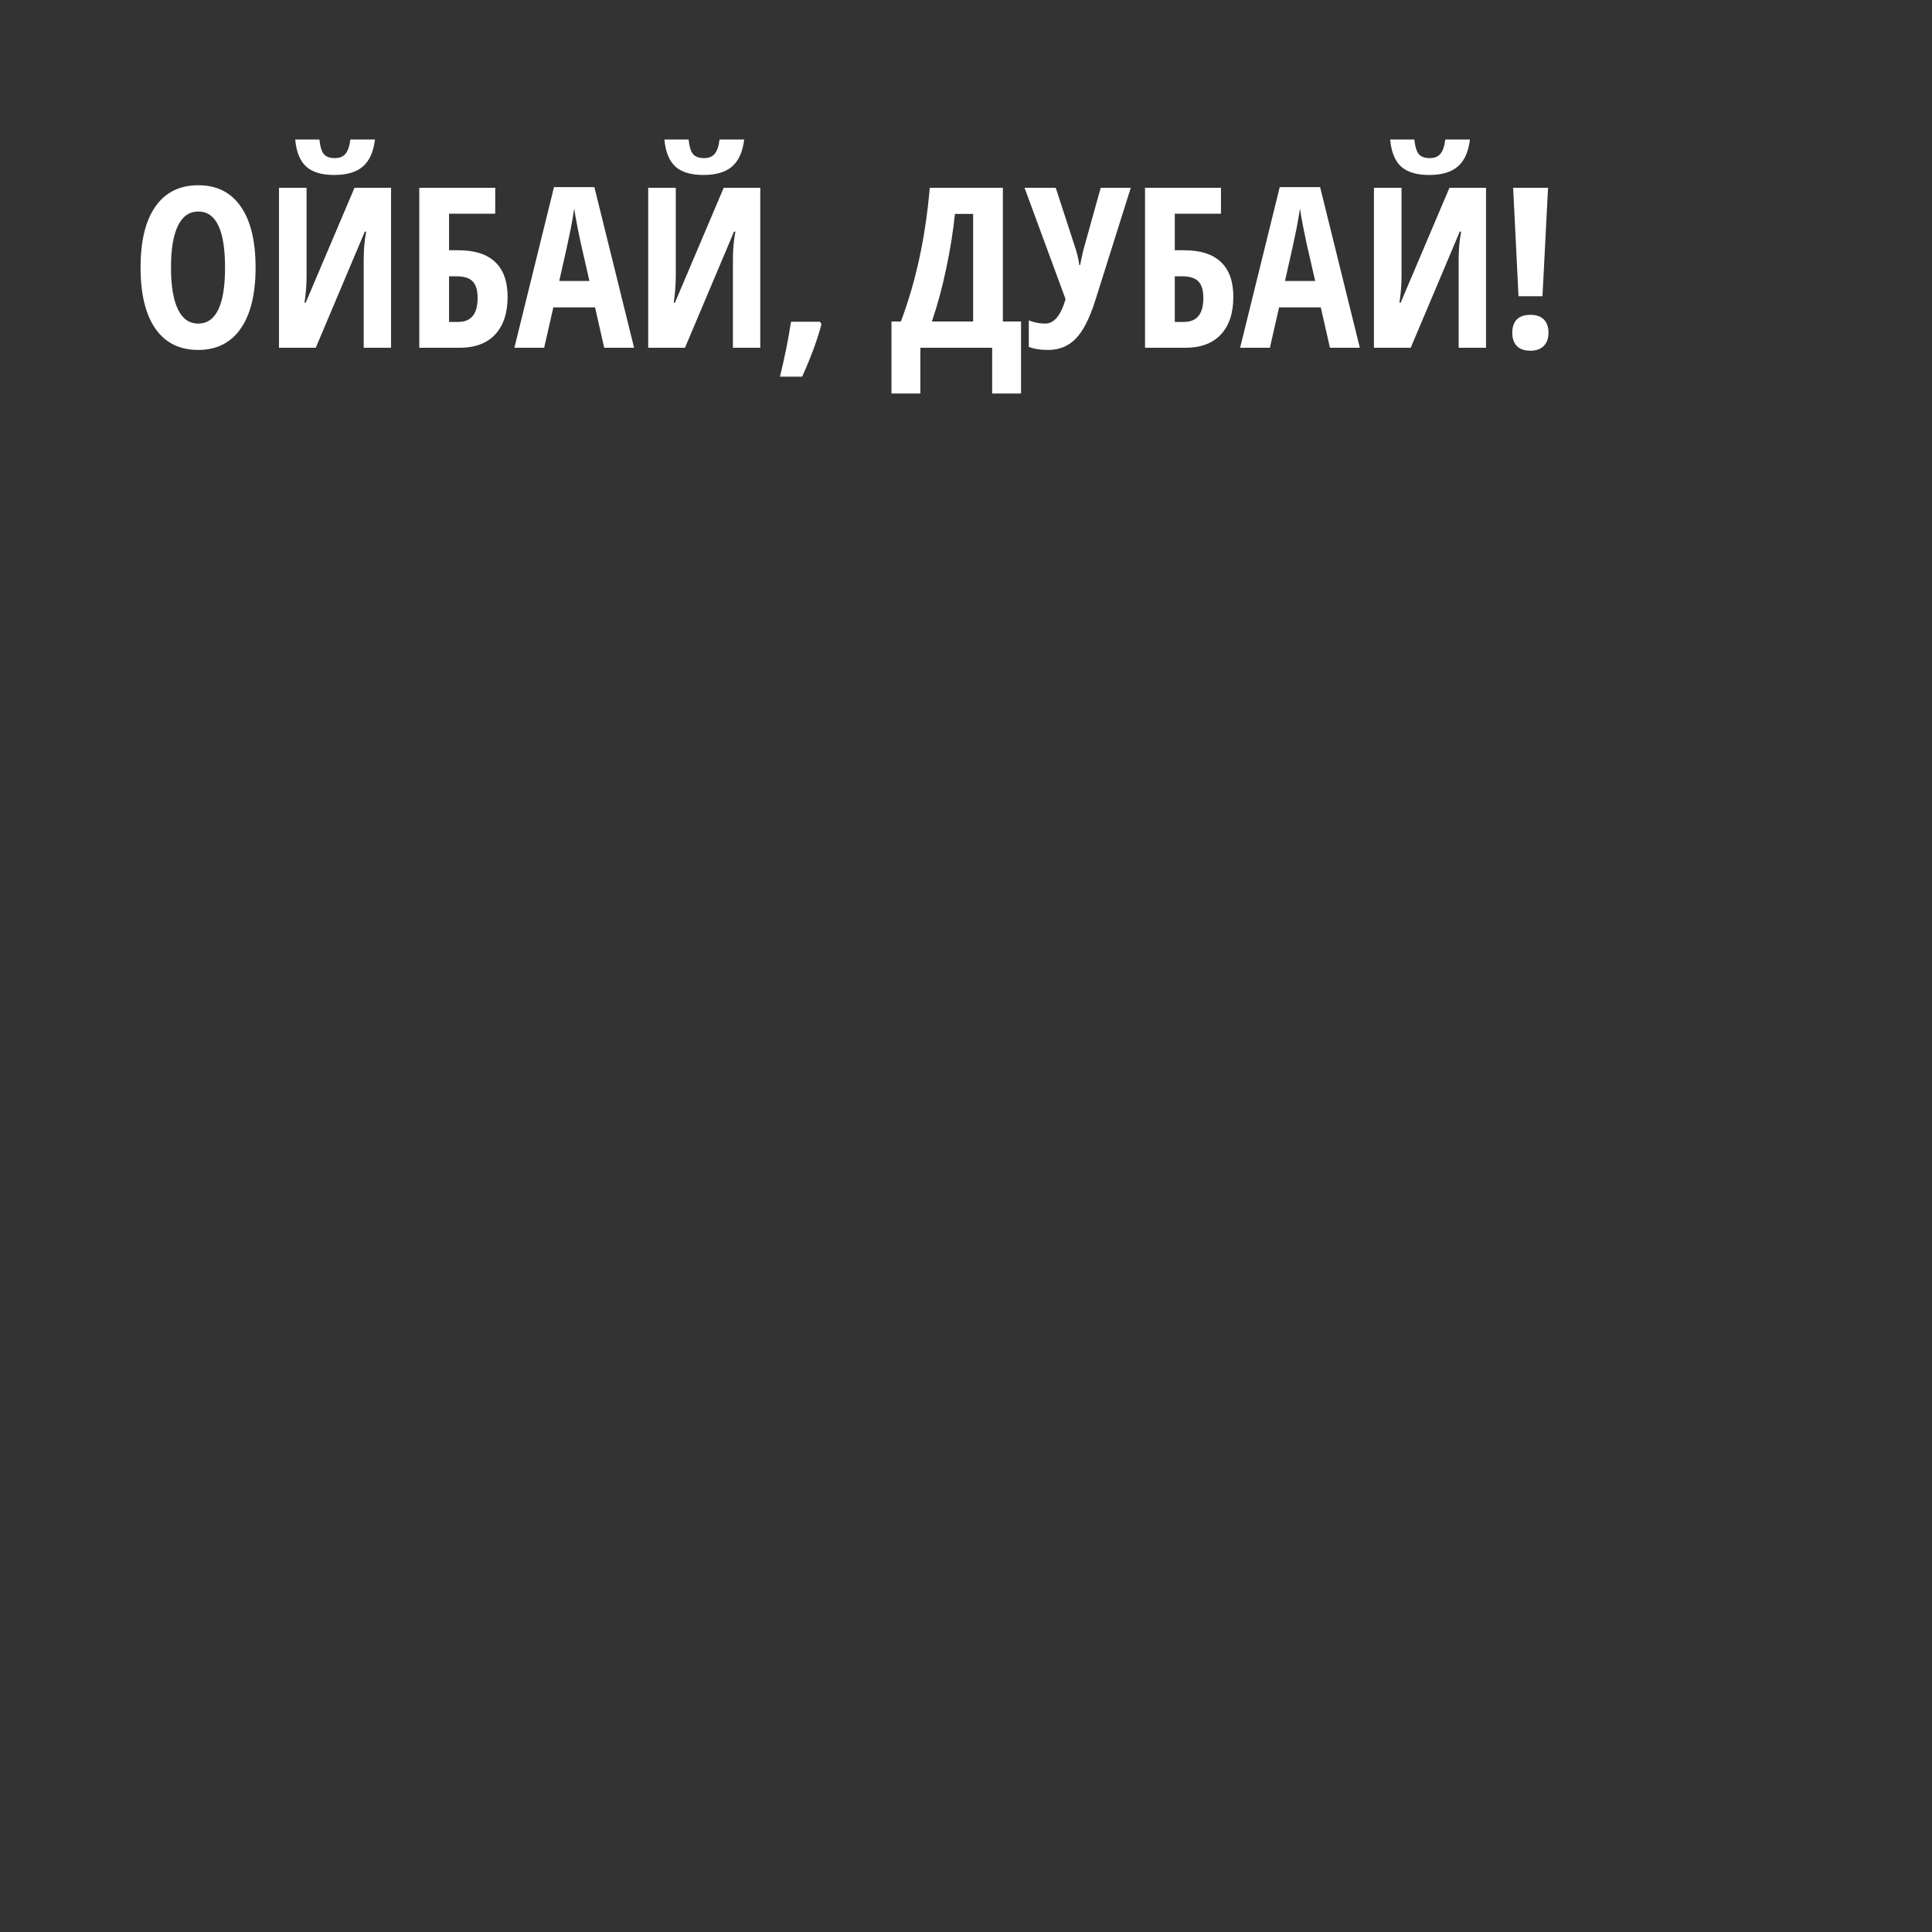<svg width="250" height="250" viewBox="0 0 250 250" fill="none" xmlns="http://www.w3.org/2000/svg">
<rect x="0" y="0" width="250" height="250" fill="#333333" stroke="none"/>
<path d="M33.072 34.621C33.072 38.047 32.43 40.681 31.146 42.522C29.862 44.363 28.026 45.283 25.638 45.283C23.24 45.283 21.399 44.367 20.115 42.536C18.831 40.695 18.189 38.047 18.189 34.592C18.189 31.166 18.831 28.541 20.115 26.719C21.399 24.888 23.249 23.972 25.666 23.972C28.054 23.972 29.886 24.893 31.16 26.733C32.435 28.565 33.072 31.194 33.072 34.621ZM22.126 34.621C22.126 36.981 22.423 38.779 23.018 40.016C23.613 41.252 24.486 41.871 25.638 41.871C27.96 41.871 29.121 39.454 29.121 34.621C29.121 29.787 27.969 27.371 25.666 27.371C24.495 27.371 23.613 27.989 23.018 29.226C22.423 30.453 22.126 32.251 22.126 34.621ZM36.102 24.298H39.67V35.669C39.67 36.849 39.581 38.014 39.401 39.166H39.557L45.873 24.298H50.602V45H47.062V33.658C47.062 32.261 47.171 31.033 47.388 29.976H47.204L40.86 45H36.102V24.298ZM48.52 18.053C48.332 19.639 47.812 20.8 46.963 21.537C46.123 22.273 44.881 22.641 43.239 22.641C41.634 22.641 40.43 22.282 39.628 21.565C38.825 20.838 38.349 19.668 38.198 18.053H41.327C41.431 18.997 41.629 19.634 41.922 19.965C42.224 20.295 42.691 20.46 43.324 20.46C43.947 20.46 44.409 20.272 44.711 19.894C45.023 19.516 45.231 18.903 45.334 18.053H48.52ZM65.683 38.416C65.683 40.511 65.144 42.135 64.068 43.287C63.002 44.429 61.472 45 59.48 45H54.255V24.298H64.082V27.654H58.107V32.383H59.325C61.42 32.383 63.002 32.888 64.068 33.898C65.144 34.908 65.683 36.414 65.683 38.416ZM58.107 41.658H59.296C60.967 41.658 61.803 40.624 61.803 38.557C61.803 37.566 61.59 36.853 61.166 36.419C60.75 35.975 60.042 35.753 59.041 35.753H58.107V41.658ZM78.186 45L76.997 39.775H71.602L70.412 45H66.561L71.686 24.213H76.912L82.052 45H78.186ZM76.274 36.362L75.17 31.548C75.104 31.255 74.953 30.524 74.717 29.353C74.49 28.173 74.353 27.385 74.306 26.988C74.183 27.8 74.028 28.697 73.839 29.679C73.65 30.651 73.159 32.879 72.366 36.362H76.274ZM83.878 24.298H87.447V35.669C87.447 36.849 87.357 38.014 87.178 39.166H87.334L93.649 24.298H98.378V45H94.838V33.658C94.838 32.261 94.947 31.033 95.164 29.976H94.98L88.636 45H83.878V24.298ZM96.297 18.053C96.108 19.639 95.589 20.8 94.739 21.537C93.899 22.273 92.658 22.641 91.015 22.641C89.41 22.641 88.207 22.282 87.404 21.565C86.602 20.838 86.125 19.668 85.974 18.053H89.103C89.207 18.997 89.406 19.634 89.698 19.965C90 20.295 90.468 20.46 91.1 20.46C91.723 20.46 92.186 20.272 92.488 19.894C92.799 19.516 93.007 18.903 93.111 18.053H96.297ZM106.294 41.956C105.803 43.862 104.972 46.123 103.802 48.738H100.927C101.541 46.227 102.018 43.858 102.357 41.63H106.096L106.294 41.956ZM132.122 50.919H128.384V45H119.095V50.919H115.356V41.602H116.574C118.519 36.438 119.765 30.67 120.312 24.298H129.771V41.602H132.122V50.919ZM125.92 41.602V27.682H123.569C123.333 29.976 122.951 32.36 122.422 34.833C121.903 37.297 121.29 39.553 120.582 41.602H125.92ZM135.62 45.283C134.628 45.283 133.798 45.151 133.127 44.887V41.46C133.817 41.734 134.529 41.871 135.266 41.871C136.398 41.871 137.272 40.818 137.885 38.713L132.575 24.298H136.611L139.245 32.383C139.462 33.129 139.599 33.766 139.655 34.295H139.769L139.967 33.332L140.179 32.383L142.431 24.298H146.325L141.708 38.94C140.972 41.252 140.127 42.89 139.174 43.853C138.23 44.806 137.045 45.283 135.62 45.283ZM159.593 38.416C159.593 40.511 159.055 42.135 157.979 43.287C156.912 44.429 155.382 45 153.391 45H148.166V24.298H157.993V27.654H152.017V32.383H153.235C155.331 32.383 156.912 32.888 157.979 33.898C159.055 34.908 159.593 36.414 159.593 38.416ZM152.017 41.658H153.207C154.877 41.658 155.713 40.624 155.713 38.557C155.713 37.566 155.5 36.853 155.076 36.419C154.66 35.975 153.952 35.753 152.952 35.753H152.017V41.658ZM172.096 45L170.907 39.775H165.512L164.322 45H160.471L165.597 24.213H170.822L175.962 45H172.096ZM170.185 36.362L169.08 31.548C169.014 31.255 168.863 30.524 168.627 29.353C168.4 28.173 168.264 27.385 168.216 26.988C168.094 27.8 167.938 28.697 167.749 29.679C167.56 30.651 167.069 32.879 166.276 36.362H170.185ZM177.789 24.298H181.357V35.669C181.357 36.849 181.267 38.014 181.088 39.166H181.244L187.559 24.298H192.289V45H188.749V33.658C188.749 32.261 188.857 31.033 189.074 29.976H188.89L182.546 45H177.789V24.298ZM190.207 18.053C190.018 19.639 189.499 20.8 188.649 21.537C187.809 22.273 186.568 22.641 184.925 22.641C183.32 22.641 182.117 22.282 181.314 21.565C180.512 20.838 180.035 19.668 179.884 18.053H183.014C183.118 18.997 183.316 19.634 183.608 19.965C183.91 20.295 184.378 20.46 185.01 20.46C185.633 20.46 186.096 20.272 186.398 19.894C186.709 19.516 186.917 18.903 187.021 18.053H190.207ZM199.595 38.331H196.494L195.8 24.298H200.317L199.595 38.331ZM195.687 43.06C195.687 42.324 195.881 41.753 196.268 41.347C196.664 40.941 197.249 40.738 198.023 40.738C198.798 40.738 199.383 40.941 199.779 41.347C200.176 41.743 200.374 42.314 200.374 43.06C200.374 43.796 200.166 44.367 199.751 44.773C199.345 45.179 198.769 45.382 198.023 45.382C197.259 45.382 196.678 45.179 196.282 44.773C195.885 44.358 195.687 43.787 195.687 43.06Z" fill="white"/>
</svg>
